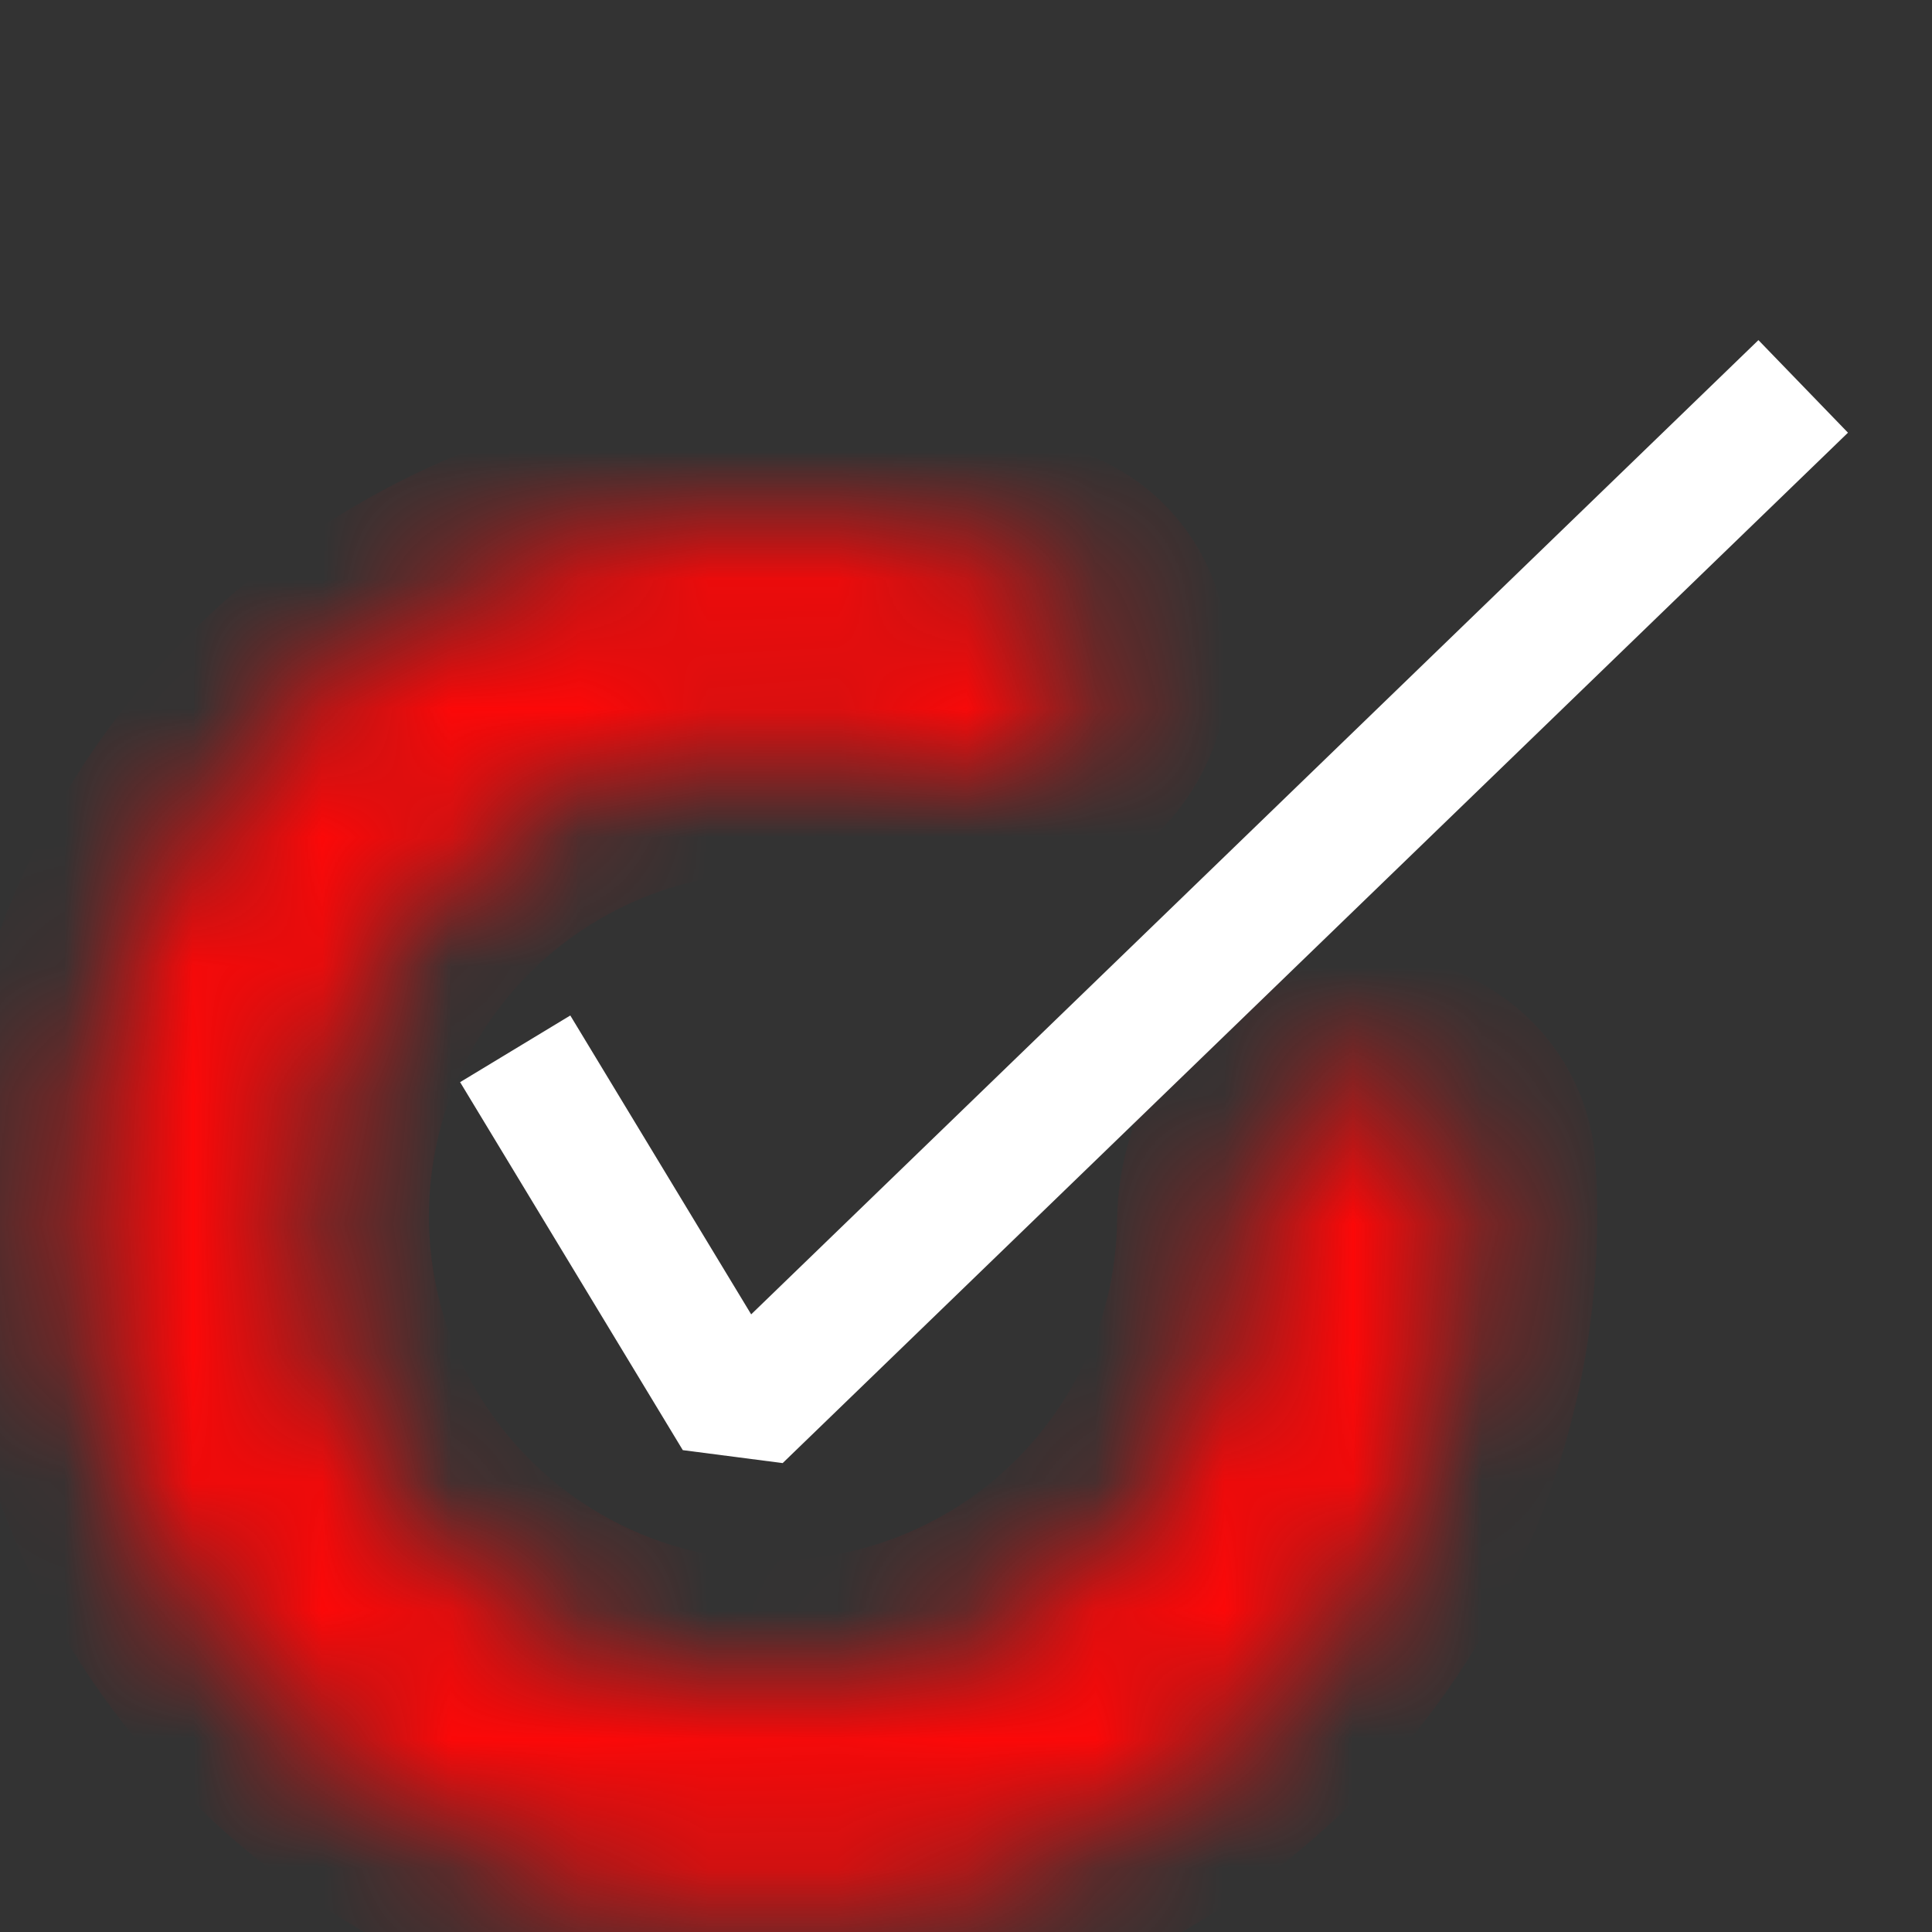 <svg width="15" height="15" viewBox="0 0 15 15" fill="none" xmlns="http://www.w3.org/2000/svg">
<rect x="0" y="0" width="15" height="15" fill="#333333" stroke="none"/>
<mask id="path-1-inside-1_508_5290" fill="white">
<path d="M8.411 5.601C8.665 5.197 8.544 4.656 8.105 4.47C7.231 4.1 6.269 3.966 5.317 4.087C4.078 4.246 2.932 4.829 2.075 5.737C1.217 6.646 0.702 7.823 0.615 9.07C0.529 10.316 0.877 11.553 1.601 12.572C2.325 13.59 3.379 14.325 4.584 14.653C5.79 14.981 7.072 14.881 8.212 14.37C9.351 13.859 10.279 12.968 10.835 11.85C11.263 10.991 11.452 10.039 11.39 9.091C11.359 8.615 10.888 8.323 10.423 8.43C9.957 8.537 9.678 9.003 9.673 9.48C9.667 10.032 9.537 10.579 9.288 11.079C8.91 11.84 8.279 12.445 7.504 12.793C6.729 13.14 5.858 13.209 5.038 12.986C4.219 12.763 3.502 12.262 3.01 11.57C2.517 10.878 2.281 10.037 2.339 9.189C2.398 8.342 2.749 7.541 3.332 6.923C3.915 6.306 4.694 5.909 5.536 5.802C6.091 5.731 6.65 5.788 7.173 5.964C7.625 6.116 8.158 6.005 8.411 5.601Z"/>
</mask>
<path d="M8.411 5.601C8.665 5.197 8.544 4.656 8.105 4.47C7.231 4.1 6.269 3.966 5.317 4.087C4.078 4.246 2.932 4.829 2.075 5.737C1.217 6.646 0.702 7.823 0.615 9.07C0.529 10.316 0.877 11.553 1.601 12.572C2.325 13.59 3.379 14.325 4.584 14.653C5.79 14.981 7.072 14.881 8.212 14.37C9.351 13.859 10.279 12.968 10.835 11.85C11.263 10.991 11.452 10.039 11.39 9.091C11.359 8.615 10.888 8.323 10.423 8.43C9.957 8.537 9.678 9.003 9.673 9.48C9.667 10.032 9.537 10.579 9.288 11.079C8.91 11.84 8.279 12.445 7.504 12.793C6.729 13.14 5.858 13.209 5.038 12.986C4.219 12.763 3.502 12.262 3.01 11.57C2.517 10.878 2.281 10.037 2.339 9.189C2.398 8.342 2.749 7.541 3.332 6.923C3.915 6.306 4.694 5.909 5.536 5.802C6.091 5.731 6.65 5.788 7.173 5.964C7.625 6.116 8.158 6.005 8.411 5.601Z" stroke="#FC0808" stroke-width="2" mask="url(#path-1-inside-1_508_5290)"/>
<path d="M4 8.143L5.729 11L14 3" stroke="white" stroke-linejoin="bevel"/>
</svg>

